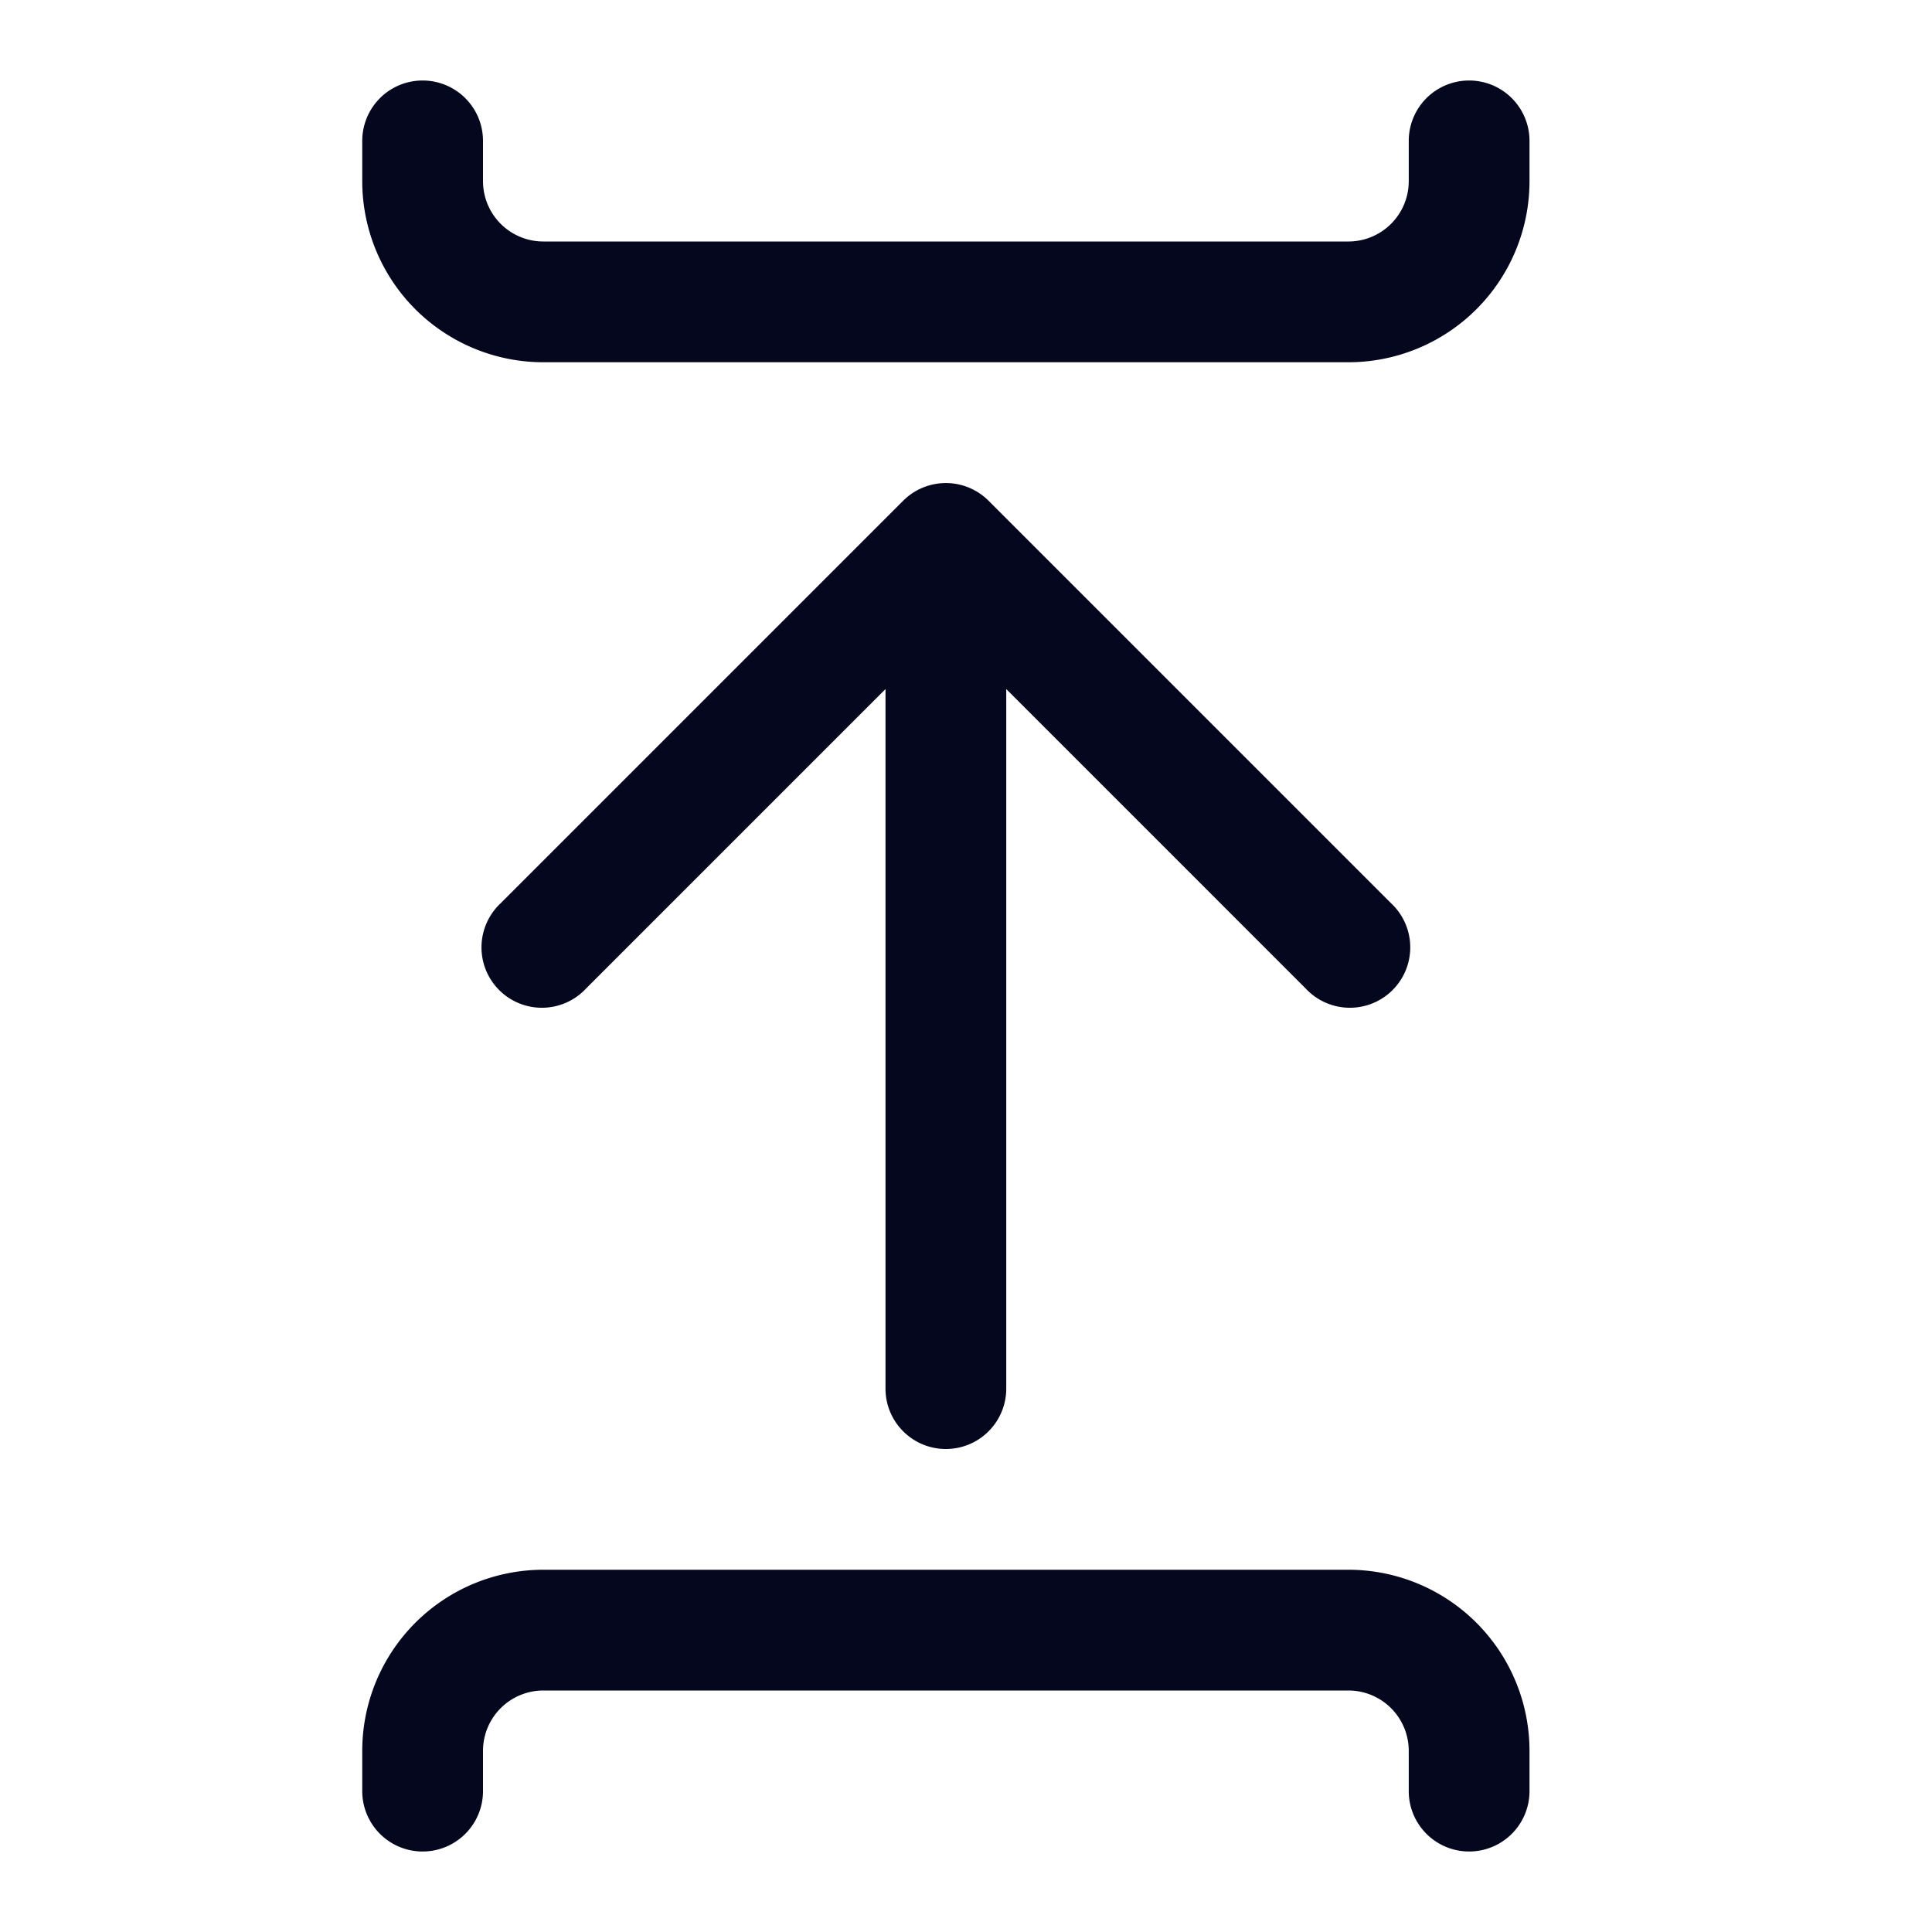 <svg xmlns="http://www.w3.org/2000/svg" width="24" height="24" fill="none"><path fill="#04071E" d="M6 22.25a.75.75 0 0 1-1.5 0v-.5a2.25 2.25 0 0 1 2.25-2.25h10A2.25 2.25 0 0 1 19 21.75v.5a.75.75 0 0 1-1.5 0v-.5a.75.75 0 0 0-.75-.75h-10a.75.75 0 0 0-.75.75zM11.75 18a.75.75 0 0 0 .75-.75V8.56l3.72 3.72a.75.75 0 1 0 1.06-1.06l-5-5a.75.75 0 0 0-1.06 0l-5 5a.75.75 0 1 0 1.06 1.06L11 8.56v8.69c0 .414.336.75.75.75M4.5 2.25A2.25 2.25 0 0 0 6.75 4.5h10A2.25 2.25 0 0 0 19 2.25v-.5a.75.75 0 0 0-1.5 0v.5a.75.75 0 0 1-.75.75h-10A.75.75 0 0 1 6 2.25v-.5a.75.75 0 0 0-1.5 0z"/></svg>
